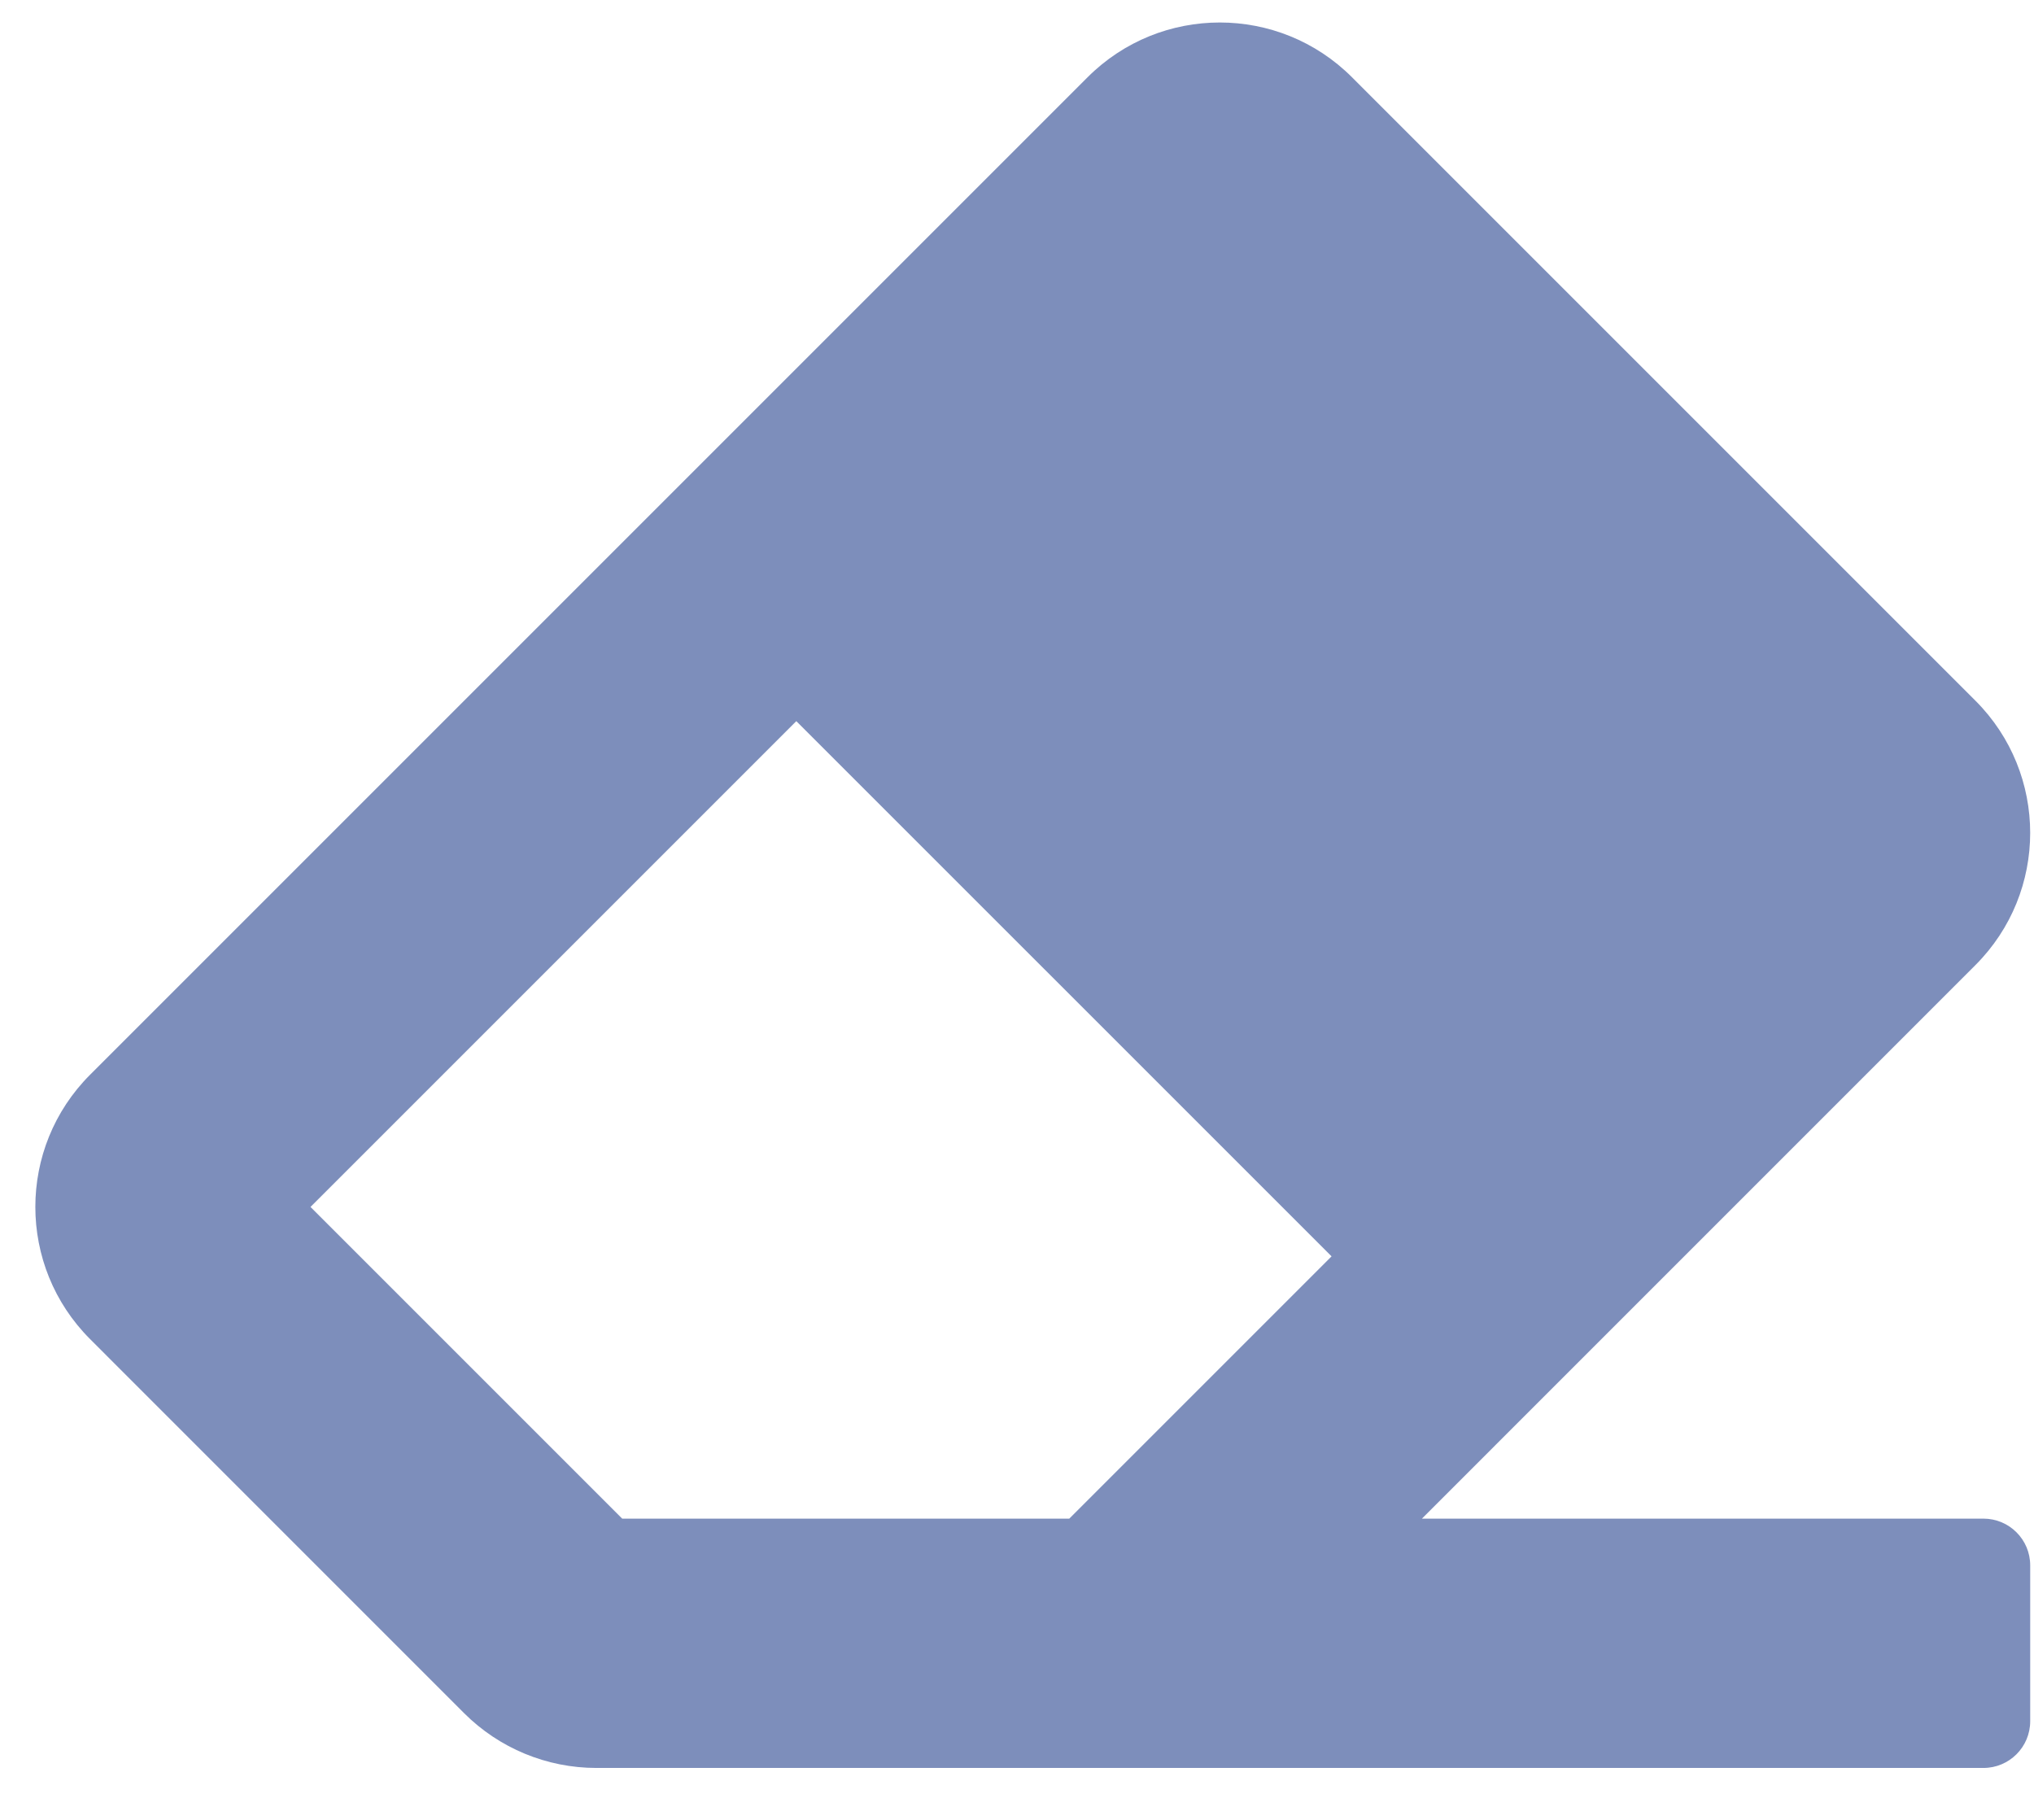 <svg width="38" height="34" viewBox="0 0 38 34" fill="none" xmlns="http://www.w3.org/2000/svg">
<path d="M36.905 18.031C38.27 16.667 38.27 14.454 36.905 13.09L25.259 1.444C23.895 0.079 21.682 0.079 20.318 1.444L1.684 20.078C0.319 21.442 0.319 23.655 1.684 25.019L8.671 32.007C9.327 32.662 10.215 33.03 11.142 33.03H37.055C37.538 33.03 37.929 32.639 37.929 32.157V29.245C37.929 28.763 37.538 28.372 37.055 28.372H26.565L36.905 18.031V18.031ZM14.877 13.473L24.877 23.472L19.977 28.372H11.624L5.801 22.549L14.877 13.473V13.473Z" fill="#7D8EBB"/>
</svg>
